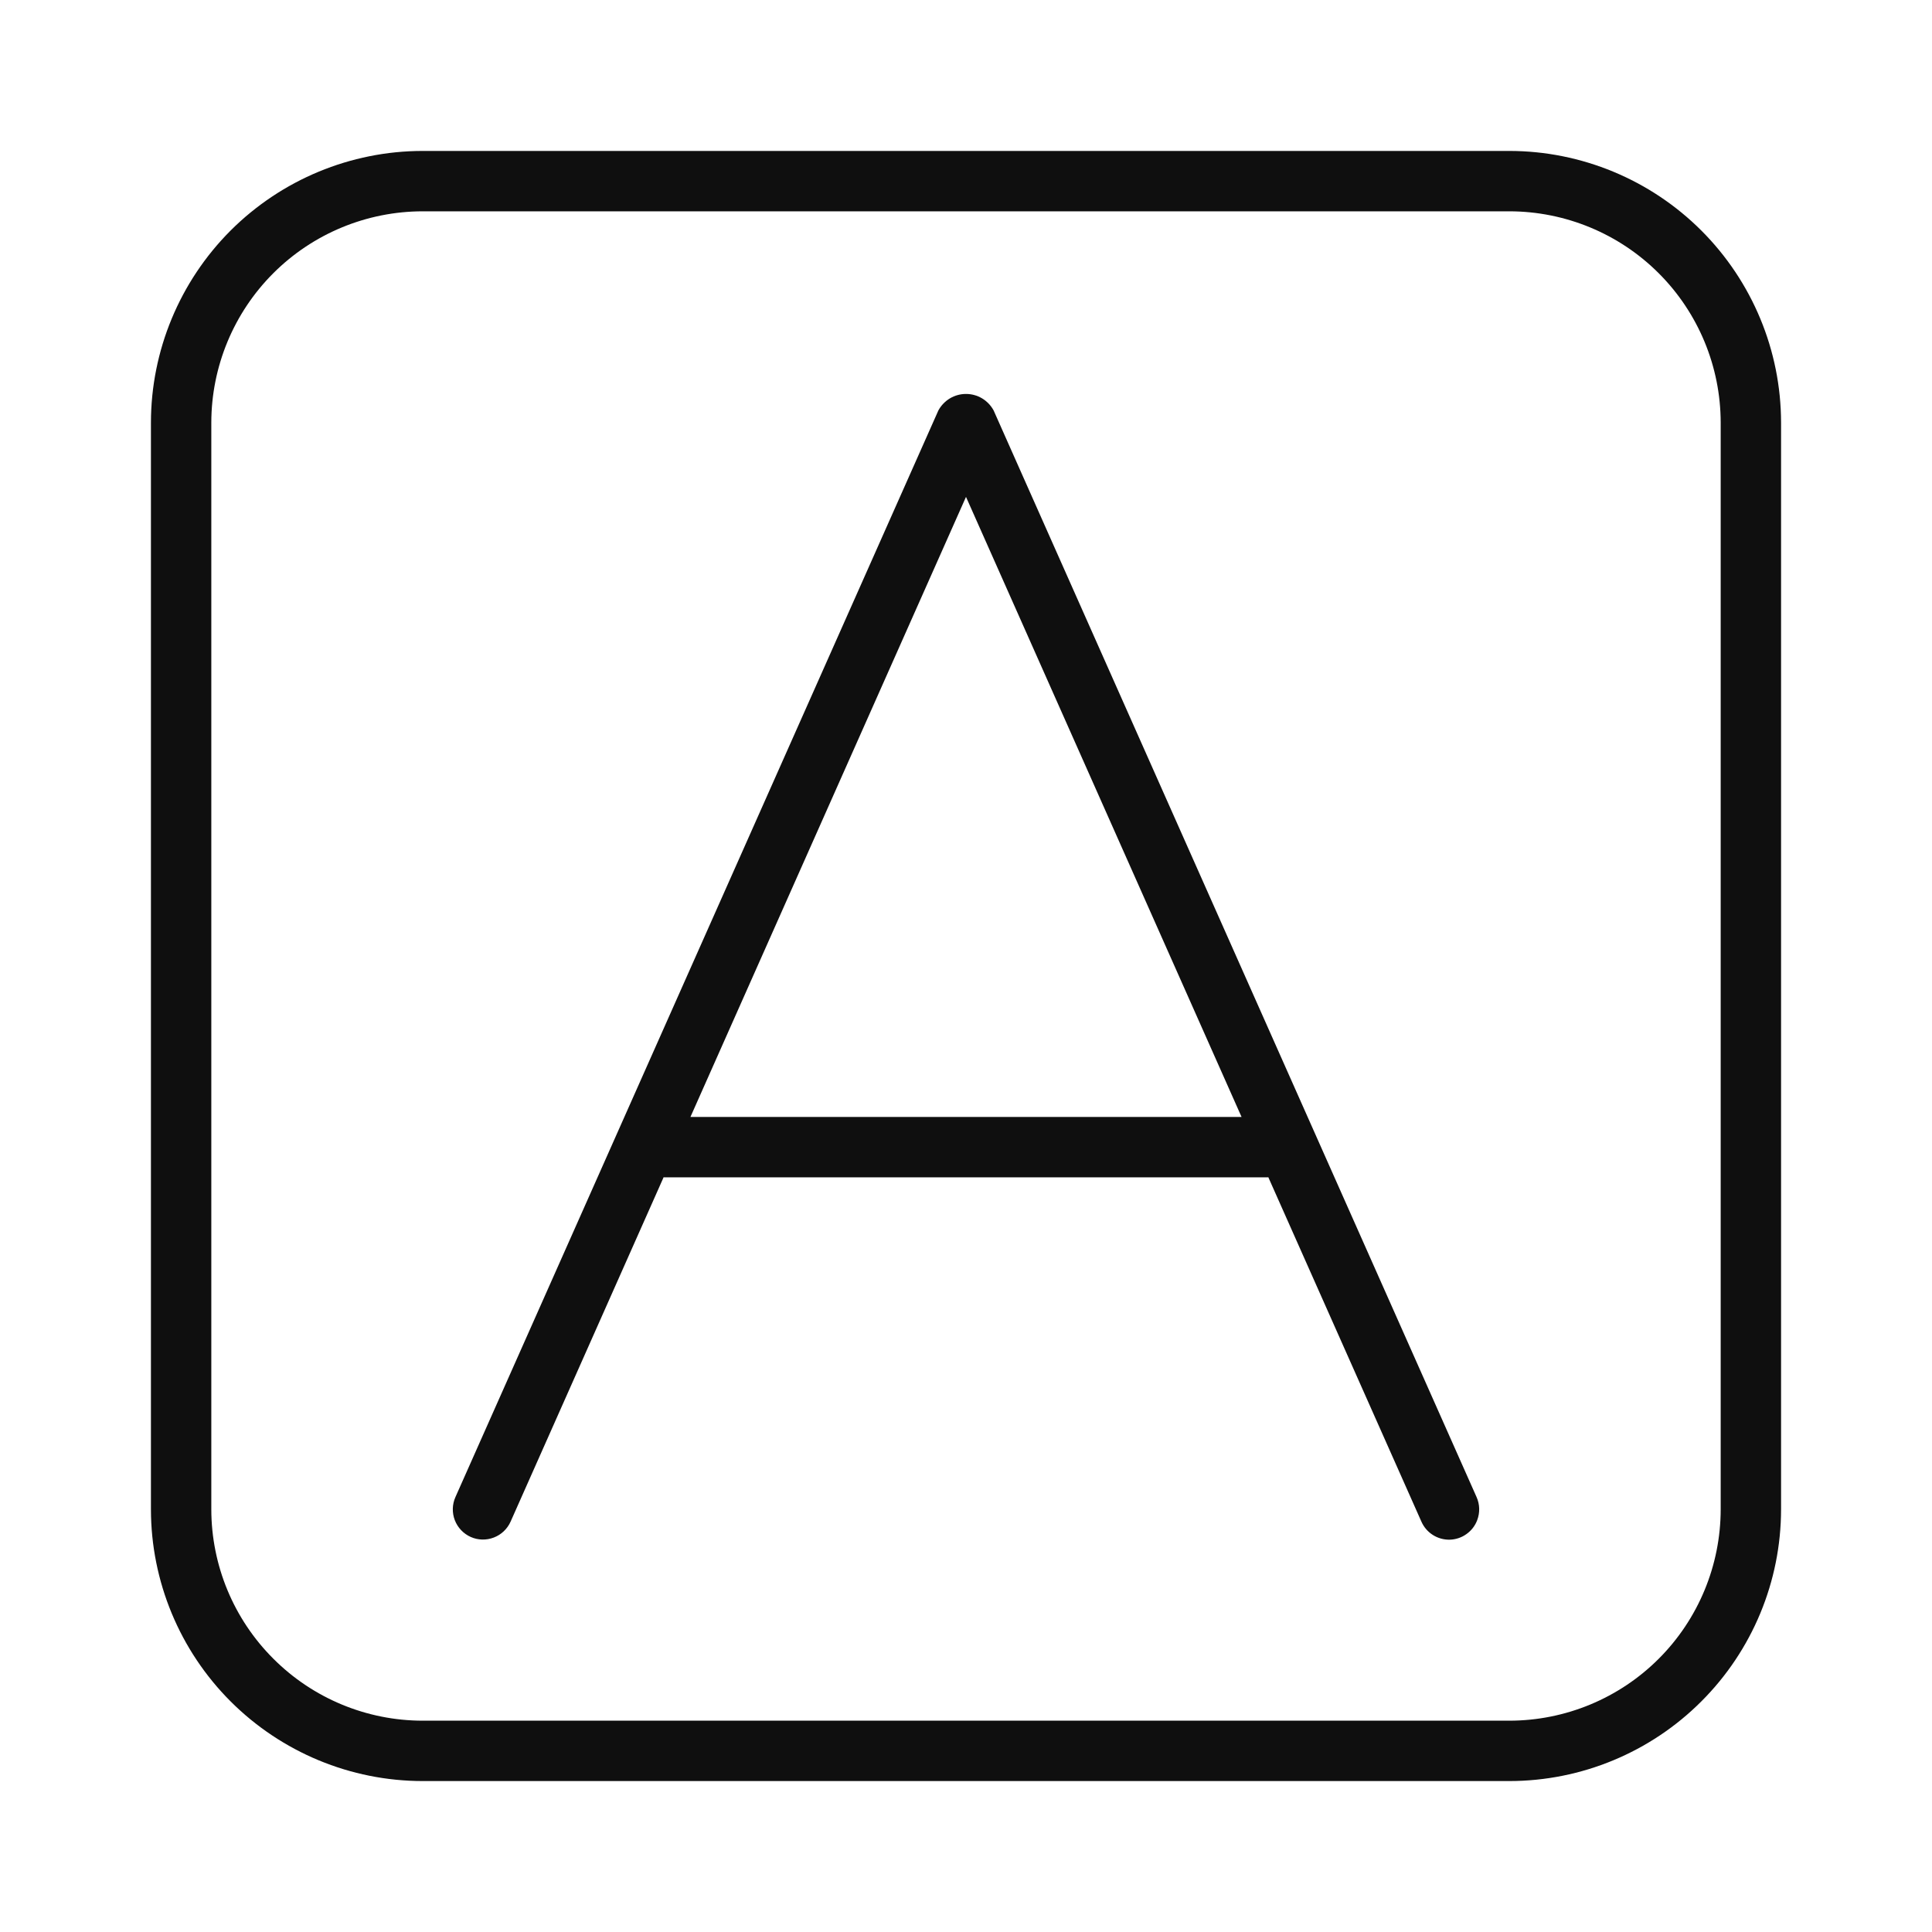 <svg width="32" height="32" viewBox="0 0 32 32" fill="none" xmlns="http://www.w3.org/2000/svg">
<path d="M16.457 6.797C16.412 6.715 16.346 6.646 16.266 6.598C16.186 6.55 16.094 6.525 16 6.525C15.906 6.525 15.815 6.55 15.734 6.598C15.654 6.646 15.588 6.715 15.543 6.797L7.543 24.797C7.489 24.918 7.486 25.056 7.533 25.179C7.581 25.303 7.676 25.403 7.797 25.457C7.918 25.511 8.056 25.514 8.18 25.466C8.303 25.419 8.403 25.324 8.457 25.203L10.992 19.498L11 19.5H21L21.007 19.498L23.543 25.203C23.583 25.294 23.649 25.371 23.733 25.424C23.816 25.477 23.914 25.504 24.013 25.502C24.112 25.499 24.209 25.467 24.289 25.409C24.37 25.352 24.432 25.272 24.467 25.179C24.514 25.055 24.511 24.918 24.457 24.797L16.457 6.797ZM11.436 18.5L16 8.23L20.564 18.5H11.436Z" fill="#0F0F0F"/>
<path d="M25 2.5H7C5.807 2.501 4.663 2.976 3.819 3.819C2.976 4.663 2.501 5.807 2.5 7V25C2.501 26.193 2.976 27.337 3.819 28.18C4.663 29.024 5.807 29.499 7 29.5H25C26.193 29.499 27.337 29.024 28.18 28.18C29.024 27.337 29.499 26.193 29.5 25V7C29.499 5.807 29.024 4.663 28.18 3.819C27.337 2.976 26.193 2.501 25 2.5ZM28.5 25C28.499 25.928 28.13 26.818 27.474 27.474C26.818 28.13 25.928 28.499 25 28.5H7C6.072 28.499 5.183 28.13 4.527 27.473C3.87 26.817 3.501 25.928 3.5 25V7C3.501 6.072 3.87 5.182 4.526 4.526C5.182 3.87 6.072 3.501 7 3.5H25C25.928 3.501 26.818 3.87 27.474 4.526C28.13 5.182 28.499 6.072 28.5 7V25Z" fill="#0F0F0F"/>
</svg>
